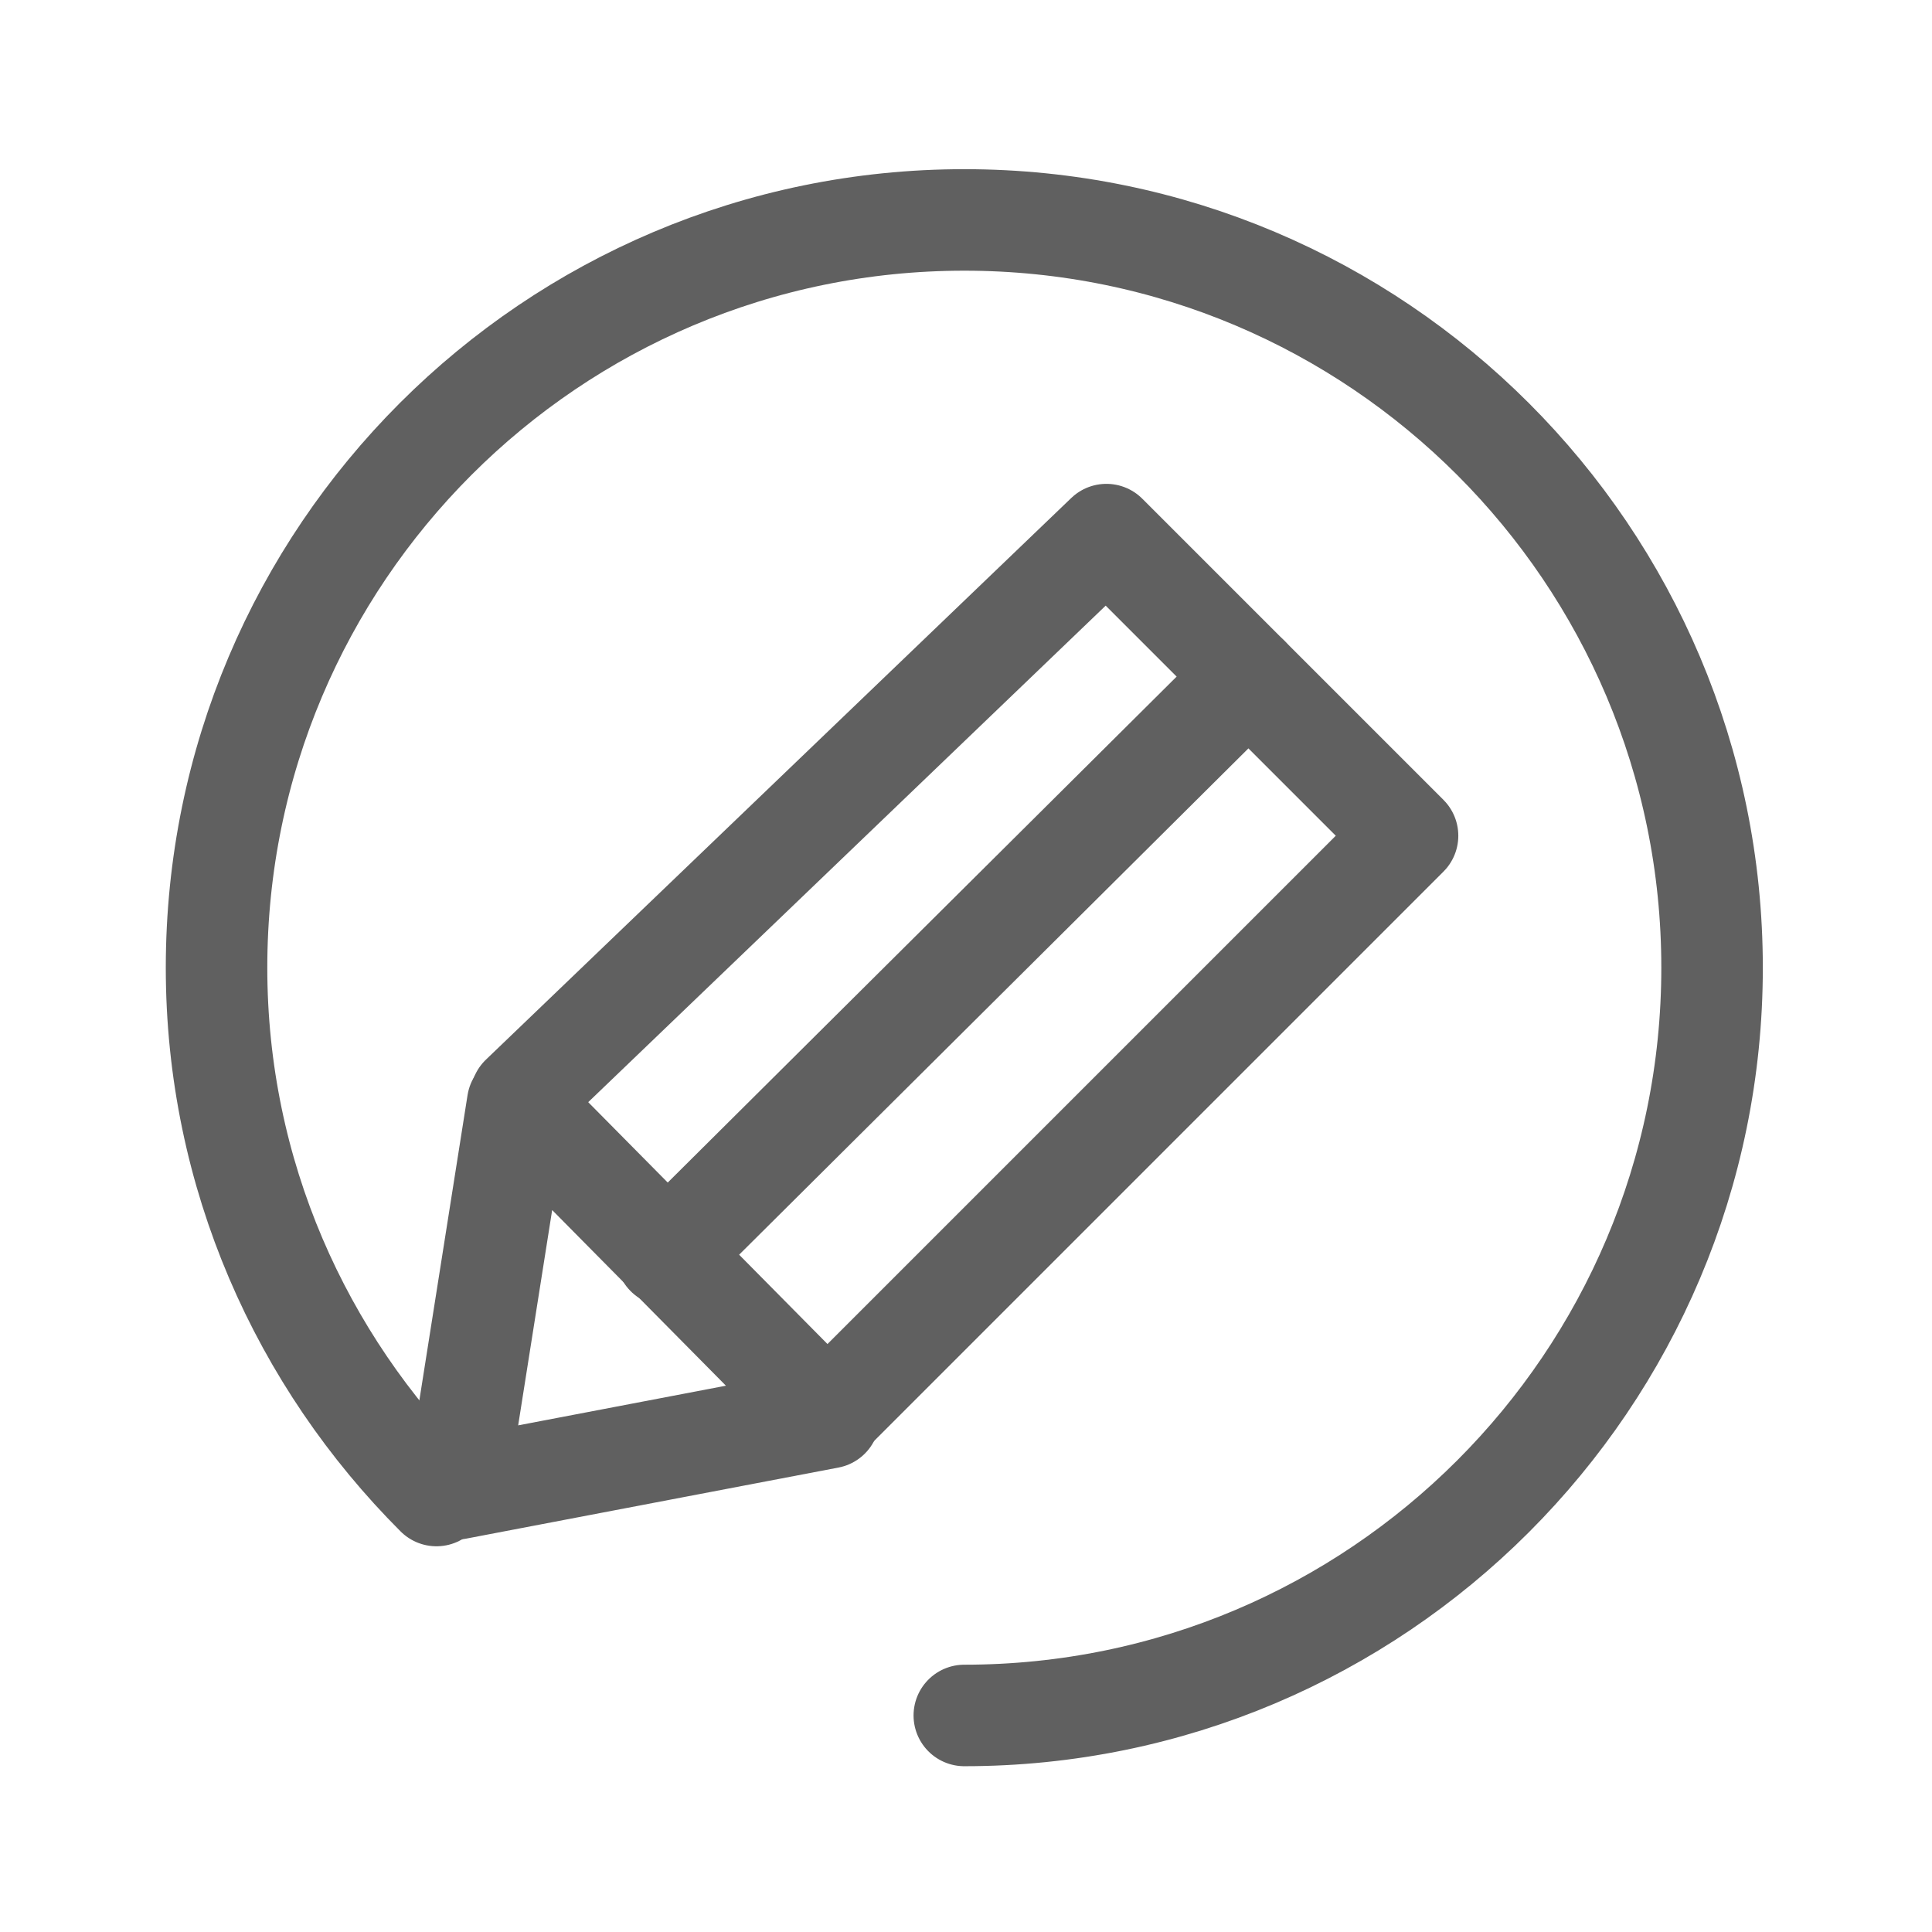 <?xml version="1.0" encoding="utf-8"?>
<!-- Generator: Adobe Illustrator 27.0.1, SVG Export Plug-In . SVG Version: 6.00 Build 0)  -->
<svg version="1.1" id="Layer_1" xmlns="http://www.w3.org/2000/svg" xmlns:xlink="http://www.w3.org/1999/xlink" x="0px" y="0px"
	 viewBox="0 0 57.1 57.1" style="enable-background:new 0 0 57.1 57.1;" xml:space="preserve">
<style type="text/css">
	.st0{fill:none;}
	.st1{fill:none;stroke:#606060;stroke-width:3;stroke-linecap:round;stroke-linejoin:round;stroke-miterlimit:10;}
</style>
<g id="Layer_2_00000085931218409712049880000017046326126503624858_">
	<rect class="st0" width="57.1" height="57.1"/>
</g>
<g>
	<path class="st1" d="M12.9,44.2c-4-4-6.5-9.5-6.5-15.6c0-12.2,9.9-22.1,22.1-22.1s22.1,9.9,22.1,22.1s-9.9,22.1-22.1,22.1"/>
	<polygon class="st1" points="13.5,44 15.3,32.6 24.5,41.9 	"/>
	<polyline class="st1" points="15.4,32.4 32.7,15.8 41.6,24.7 24.6,41.7 	"/>
	<line class="st1" x1="36.9" y1="20" x2="19.7" y2="37.1"/>
</g>
</svg>
